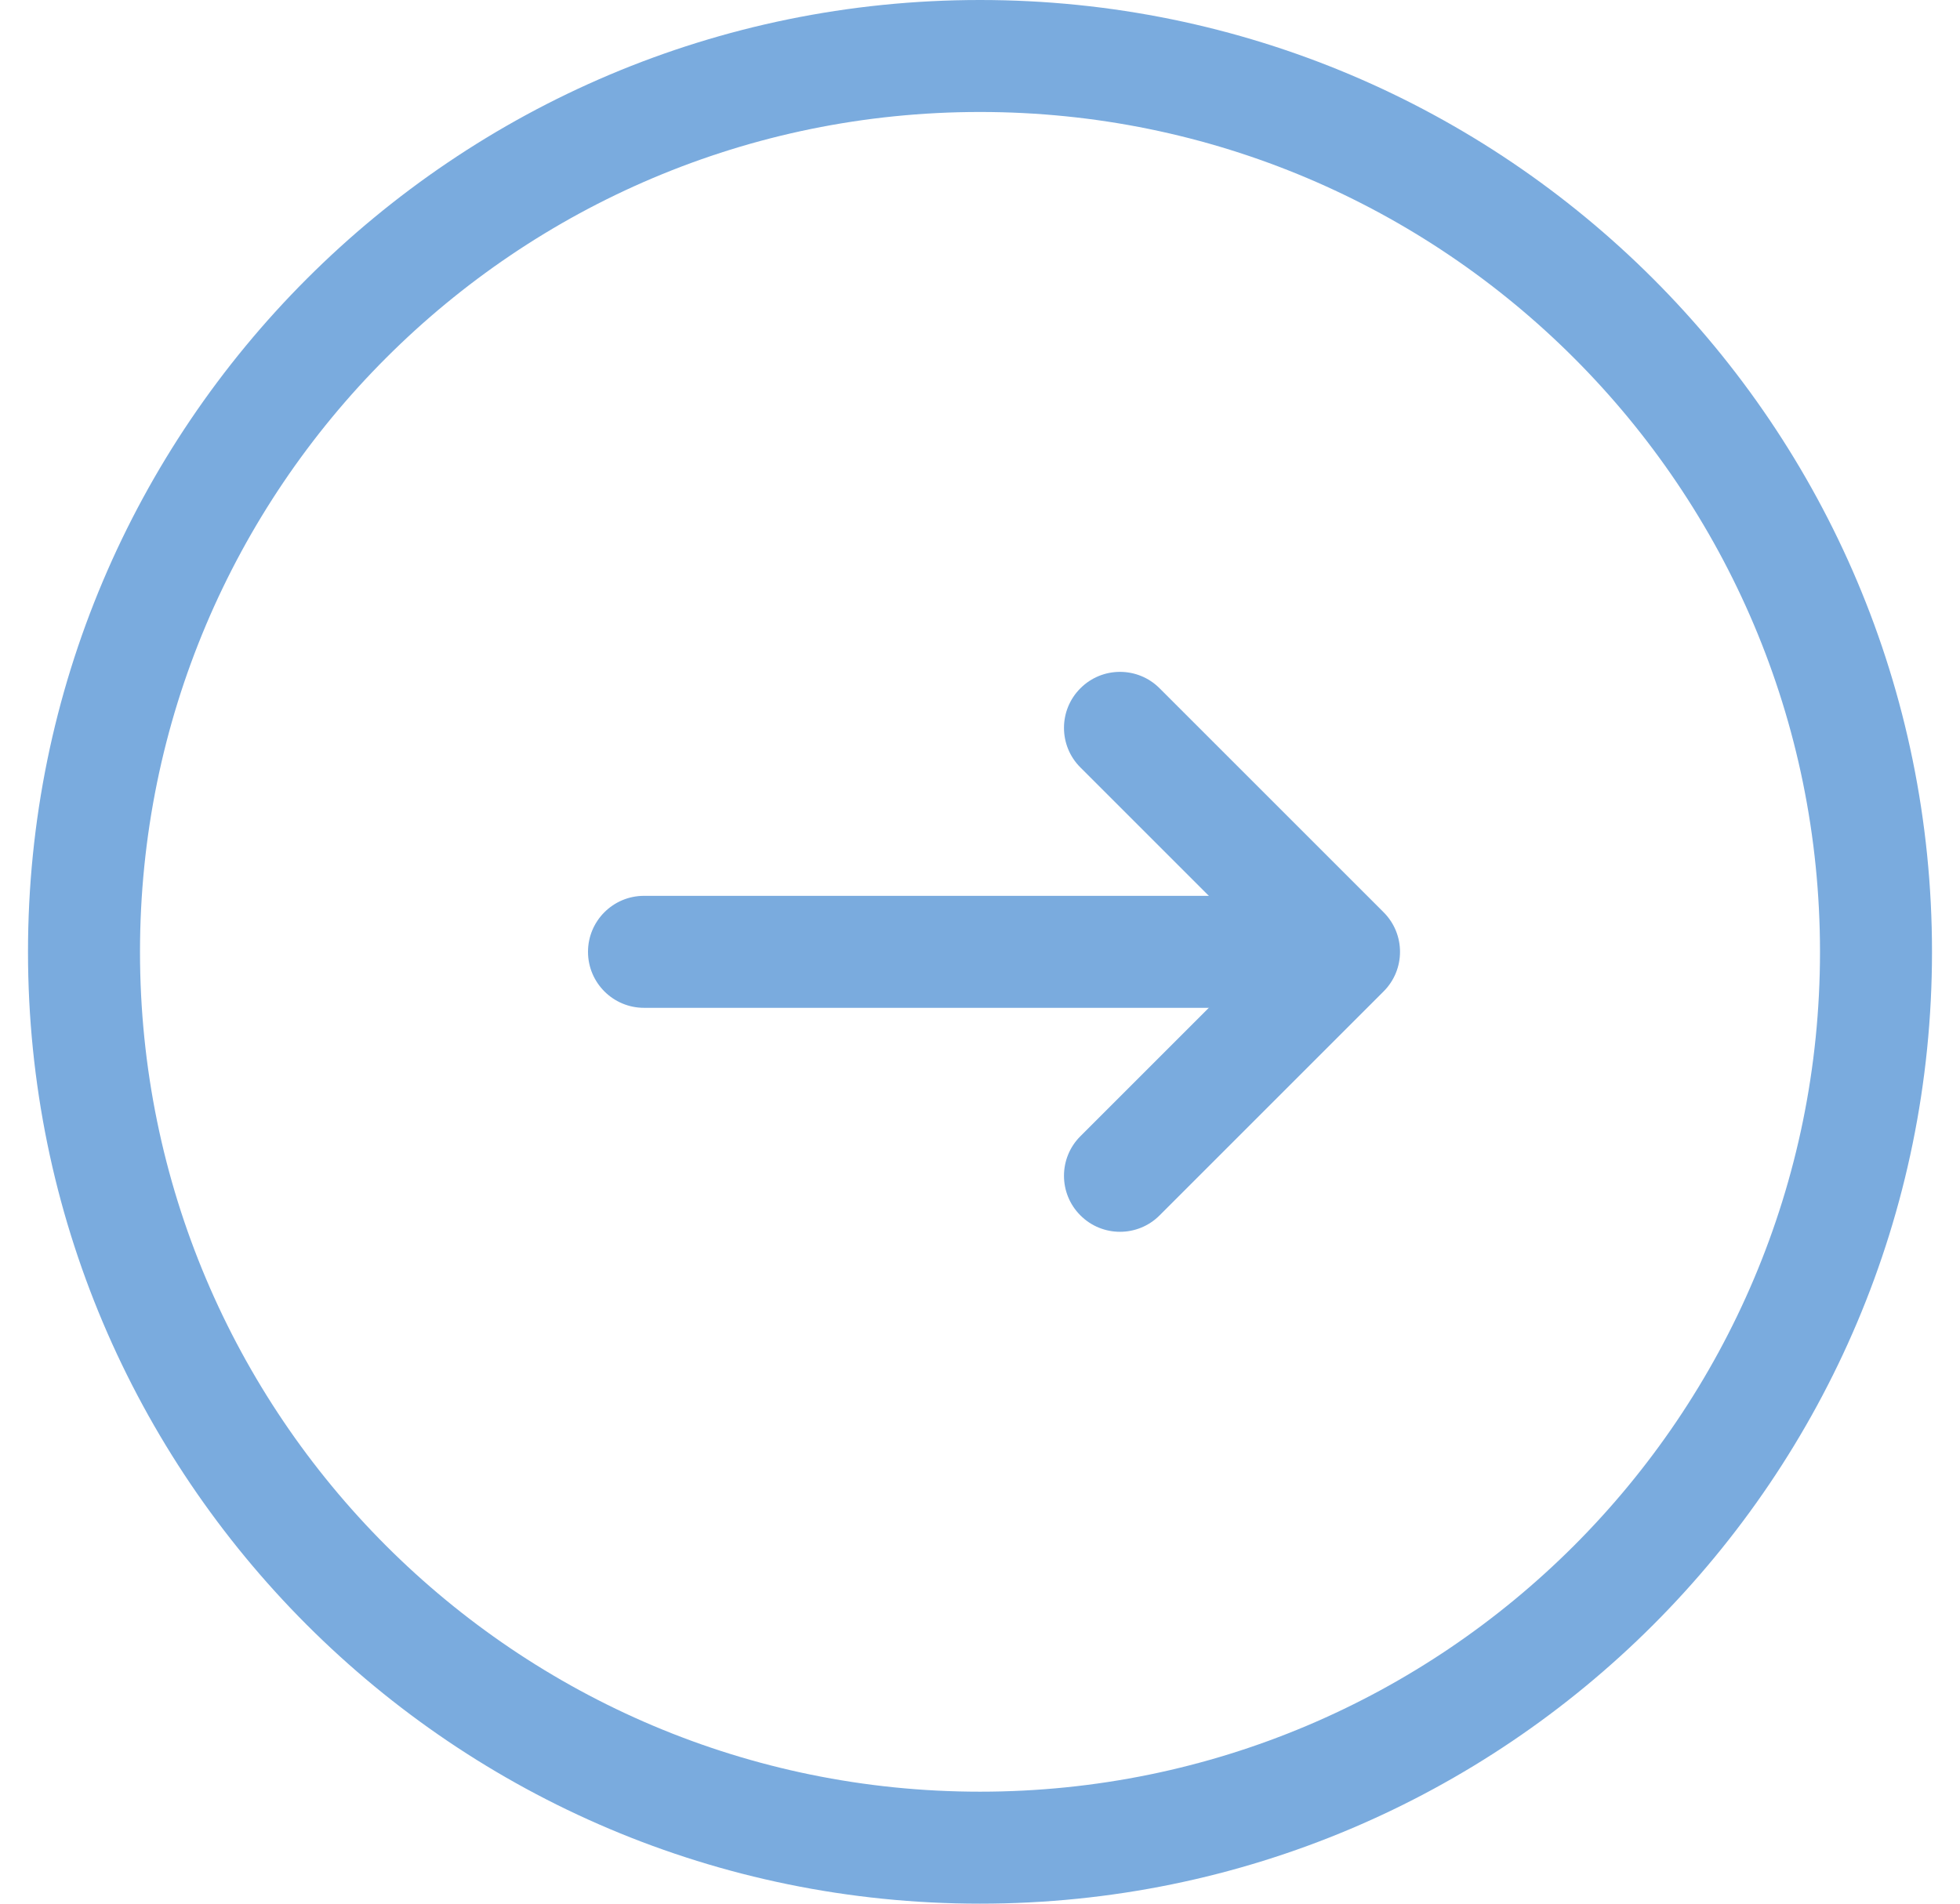 <svg width="35" height="34" viewBox="0 0 35 34" fill="none" xmlns="http://www.w3.org/2000/svg">
<path fill-rule="evenodd" clip-rule="evenodd" d="M34.5 17C34.5 26.389 26.889 34 17.5 34C8.111 34 0.5 26.389 0.5 17C0.5 7.611 8.111 0 17.5 0C26.889 0 34.5 7.611 34.5 17ZM17.5 32C25.784 32 32.5 25.284 32.5 17C32.5 8.716 25.784 2 17.5 2C9.216 2 2.5 8.716 2.5 17C2.5 25.284 9.216 32 17.5 32Z" fill="#7AABDE"/>
<path fill-rule="evenodd" clip-rule="evenodd" d="M10.5 17C10.5 16.448 10.948 16 11.5 16H23.5C24.052 16 24.5 16.448 24.5 17C24.5 17.552 24.052 18 23.5 18H11.5C10.948 18 10.5 17.552 10.5 17Z" fill="#7AABDE"/>
<path fill-rule="evenodd" clip-rule="evenodd" d="M19.293 12.293C19.683 11.902 20.317 11.902 20.707 12.293L24.707 16.293C25.098 16.683 25.098 17.317 24.707 17.707L20.707 21.707C20.317 22.098 19.683 22.098 19.293 21.707C18.902 21.317 18.902 20.683 19.293 20.293L22.586 17L19.293 13.707C18.902 13.317 18.902 12.683 19.293 12.293Z" fill="#7AABDE"/>
</svg>
